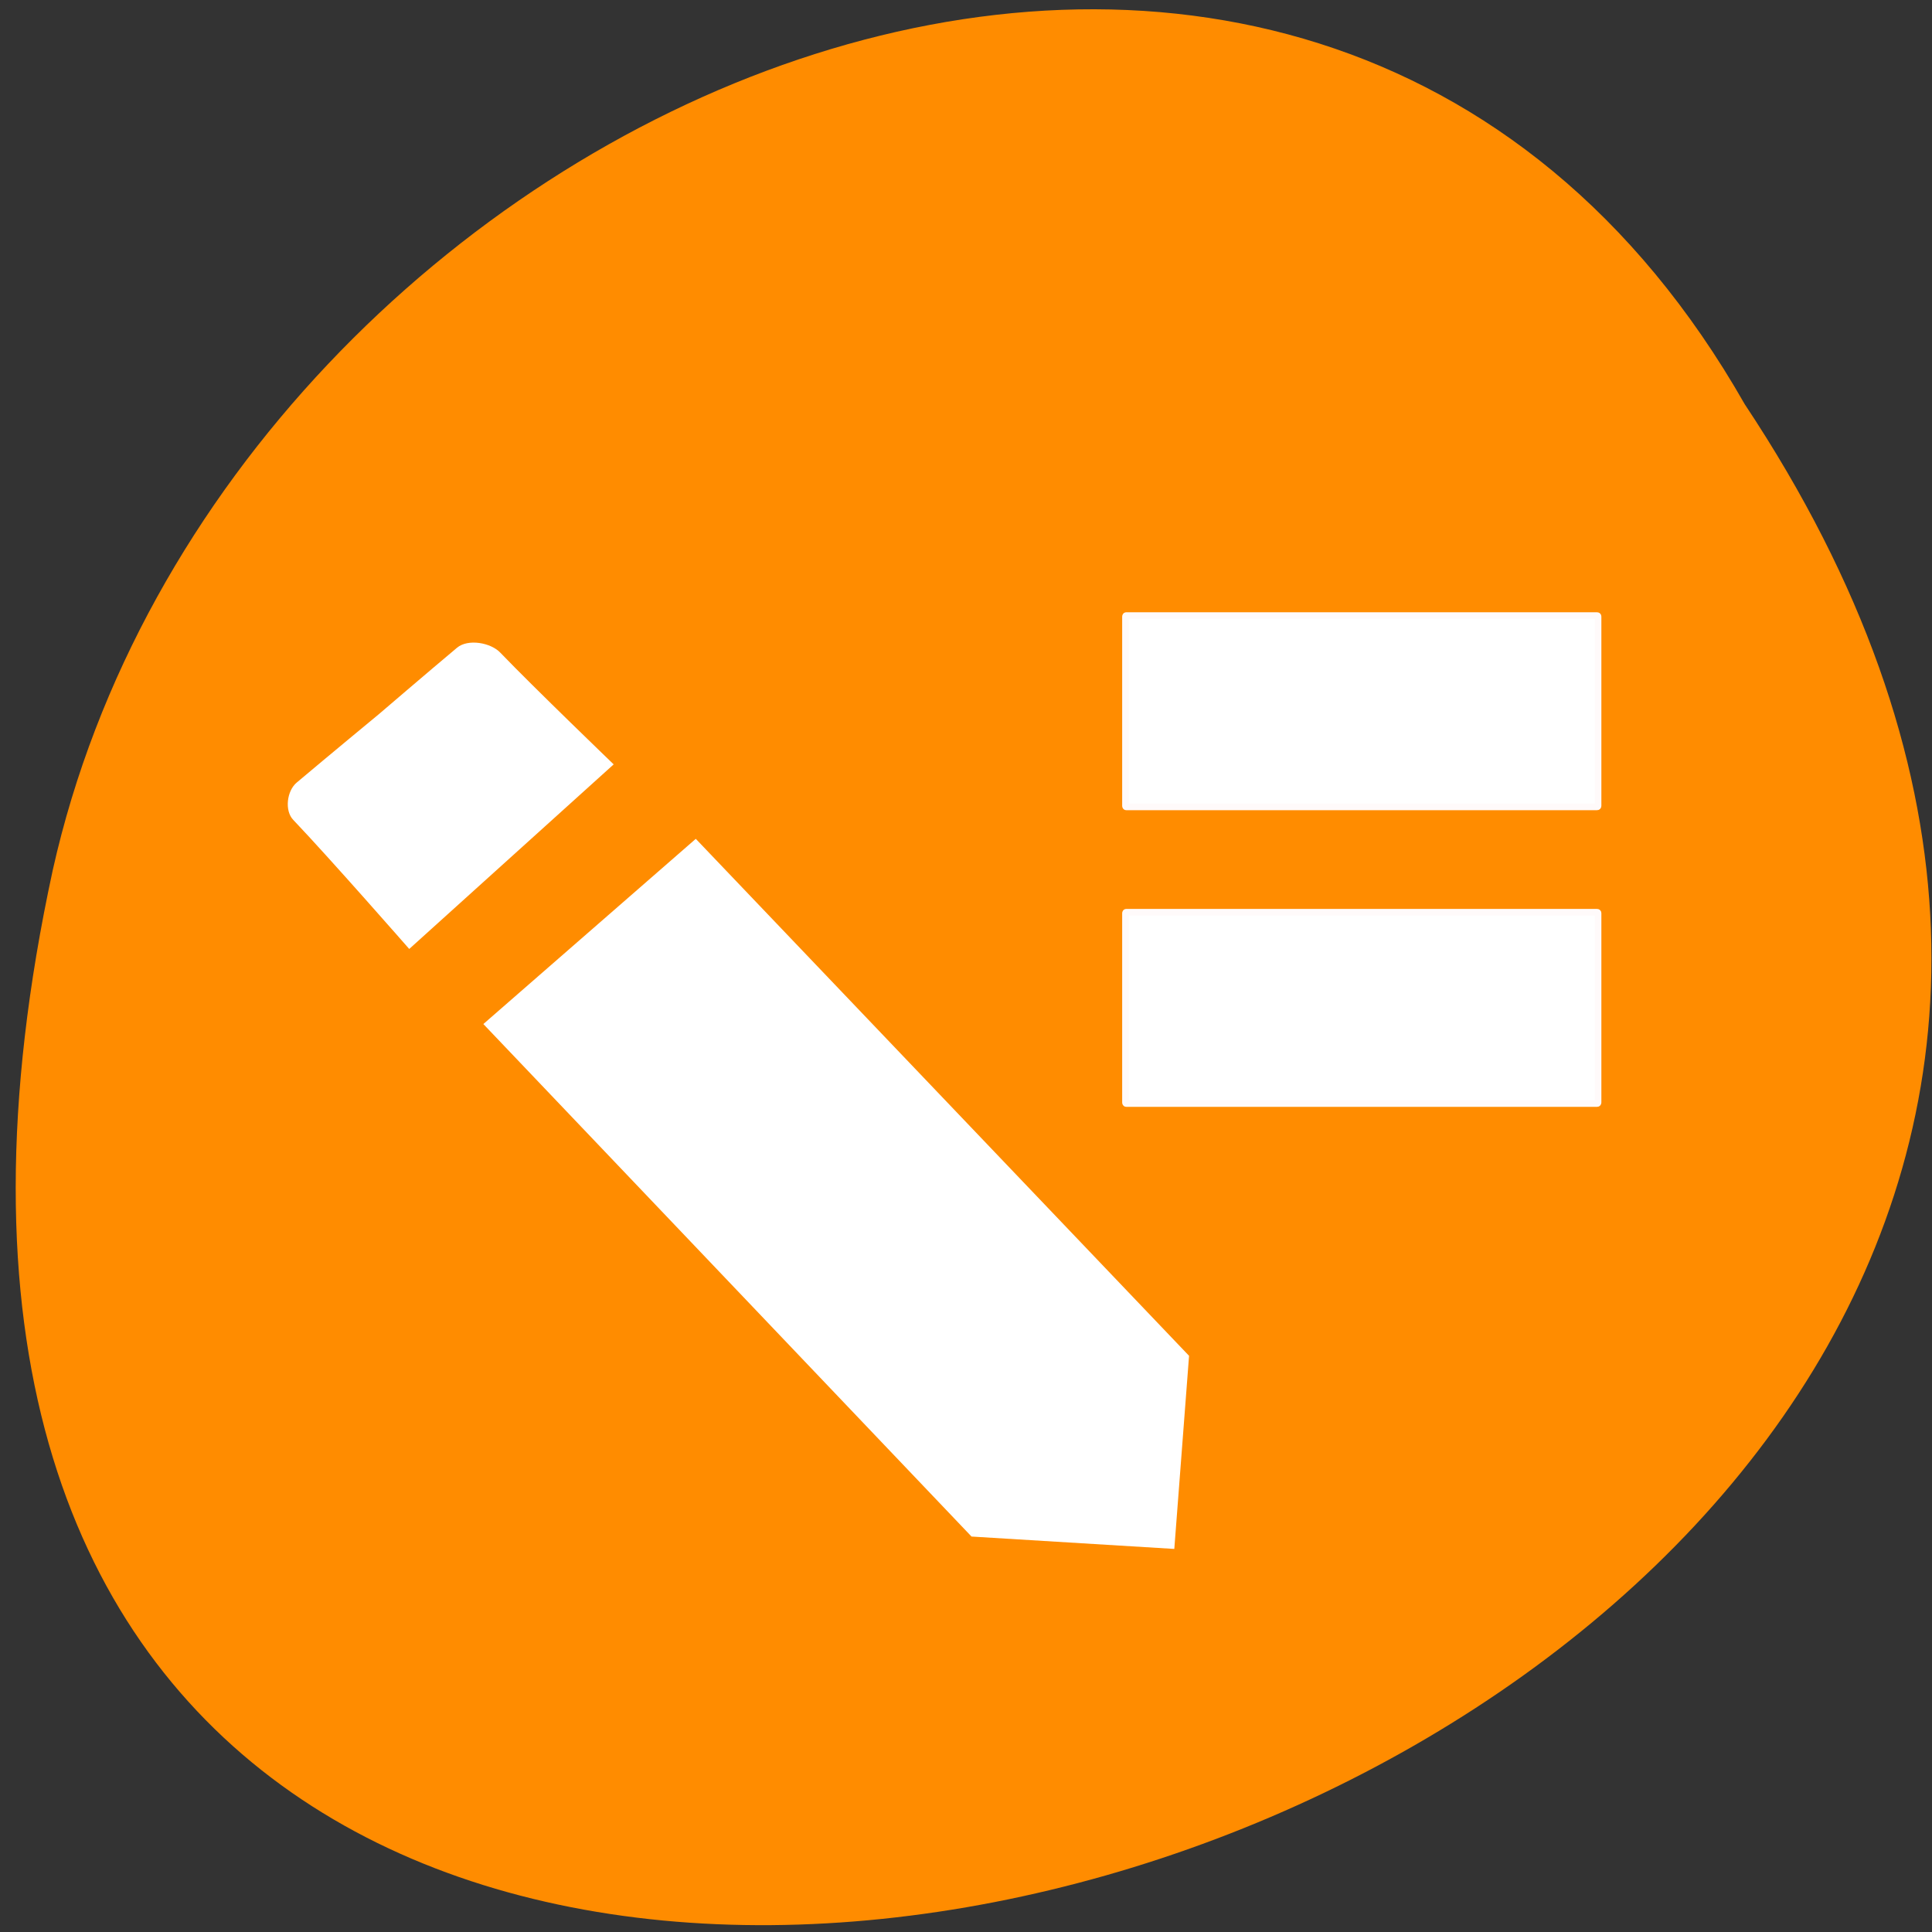 <svg xmlns="http://www.w3.org/2000/svg" viewBox="0 0 22 22"><rect x="0" y="0" width="22" height="22" fill="#333333" stroke="none"/><path d="m 19.867 4.602 c 10.898 16.402 -23.867 26.504 -19.266 5.305 c 1.961 -8.766 14.266 -14.082 19.266 -5.305" style="fill:#ff8c00"/><g style="fill:#fff"><path d="m 5.699 7.434 c 0.391 0.406 1.289 1.27 1.289 1.27 l -2.328 2.102 c 0 0 -0.906 -1.035 -1.32 -1.469 c -0.102 -0.105 -0.074 -0.332 0.039 -0.426 c 0.352 -0.297 0.938 -0.781 0.938 -0.781 c 0 0 0.547 -0.469 0.887 -0.754 c 0.125 -0.105 0.387 -0.059 0.496 0.059 m 2.223 2.117 l 5.617 5.887 l -0.168 2.199 l -2.309 -0.141 l -5.559 -5.836" style="fill-rule:evenodd"/><g transform="matrix(0.085 0 0 -0.085 0.179 89.787)" style="stroke:#fffafa;stroke-width:0.889"><path d="m 148.763 948.225 h 63.08 c 0.092 0 0.138 0.046 0.138 0.138 v 25.348 c 0 0.092 -0.046 0.138 -0.138 0.138 h -63.08 c -0.046 0 -0.092 -0.046 -0.092 -0.138 v -25.348 c 0 -0.092 0.046 -0.138 0.092 -0.138"/><path d="m 148.763 908.483 h 63.08 c 0.092 0 0.138 0.046 0.138 0.138 v 25.348 c 0 0.092 -0.046 0.138 -0.138 0.138 h -63.08 c -0.046 0 -0.092 -0.046 -0.092 -0.138 v -25.348 c 0 -0.092 0.046 -0.138 0.092 -0.138"/></g></g></svg>